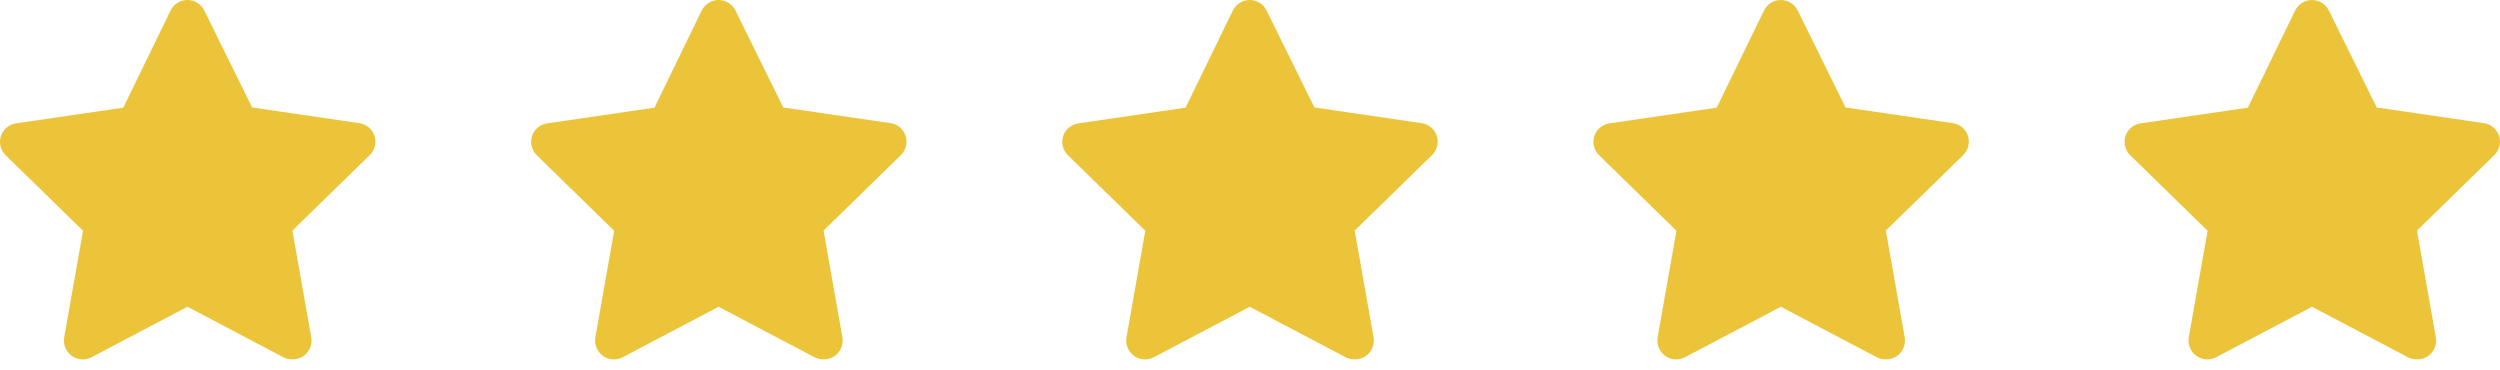 <svg width="189" height="28" viewBox="0 0 189 28" fill="none" xmlns="http://www.w3.org/2000/svg">
<path d="M22.077 27.165C21.849 27.166 21.625 27.112 21.423 27.008L14.17 23.191L6.917 27.008C6.681 27.132 6.416 27.188 6.15 27.168C5.885 27.149 5.63 27.055 5.416 26.897C5.201 26.739 5.034 26.524 4.935 26.275C4.836 26.027 4.808 25.756 4.855 25.493L6.277 17.445L0.418 11.727C0.235 11.544 0.105 11.314 0.042 11.062C-0.02 10.81 -0.013 10.546 0.062 10.298C0.144 10.044 0.296 9.818 0.5 9.646C0.703 9.474 0.951 9.363 1.214 9.326L9.32 8.139L12.89 0.806C13.006 0.565 13.188 0.361 13.414 0.218C13.641 0.076 13.902 0 14.17 0C14.437 0 14.699 0.076 14.925 0.218C15.151 0.361 15.333 0.565 15.45 0.806L19.062 8.125L27.168 9.311C27.431 9.349 27.679 9.46 27.882 9.632C28.086 9.804 28.238 10.03 28.32 10.284C28.395 10.532 28.402 10.796 28.34 11.048C28.277 11.3 28.147 11.53 27.964 11.713L22.105 17.431L23.527 25.478C23.578 25.746 23.552 26.023 23.451 26.277C23.35 26.53 23.179 26.749 22.959 26.908C22.701 27.089 22.391 27.18 22.077 27.165Z" fill="#ECC43A"/>
<path d="M62.231 27.165C62.004 27.166 61.779 27.112 61.577 27.008L54.324 23.191L47.071 27.008C46.836 27.132 46.57 27.188 46.305 27.168C46.039 27.149 45.785 27.055 45.57 26.897C45.355 26.739 45.189 26.524 45.09 26.275C44.99 26.027 44.963 25.756 45.009 25.493L46.431 17.445L40.572 11.727C40.389 11.544 40.26 11.314 40.197 11.062C40.134 10.81 40.141 10.546 40.217 10.298C40.299 10.044 40.451 9.818 40.654 9.646C40.858 9.474 41.105 9.363 41.368 9.326L49.475 8.139L53.044 0.806C53.161 0.565 53.343 0.361 53.569 0.218C53.795 0.076 54.057 0 54.324 0C54.591 0 54.853 0.076 55.079 0.218C55.306 0.361 55.488 0.565 55.604 0.806L59.216 8.125L67.323 9.311C67.586 9.349 67.833 9.46 68.037 9.632C68.24 9.804 68.392 10.03 68.474 10.284C68.55 10.532 68.557 10.796 68.494 11.048C68.431 11.3 68.302 11.53 68.119 11.713L62.26 17.431L63.682 25.478C63.733 25.746 63.706 26.023 63.605 26.277C63.504 26.53 63.334 26.749 63.113 26.908C62.855 27.089 62.545 27.18 62.231 27.165Z" fill="#ECC43A"/>
<path d="M102.386 27.165C102.158 27.166 101.934 27.112 101.731 27.008L94.479 23.191L87.226 27.008C86.99 27.132 86.725 27.188 86.459 27.168C86.194 27.149 85.939 27.055 85.725 26.897C85.51 26.739 85.343 26.524 85.244 26.275C85.145 26.027 85.117 25.756 85.164 25.493L86.586 17.445L80.727 11.727C80.544 11.544 80.414 11.314 80.351 11.062C80.289 10.81 80.296 10.546 80.371 10.298C80.453 10.044 80.605 9.818 80.809 9.646C81.012 9.474 81.26 9.363 81.523 9.326L89.629 8.139L93.199 0.806C93.315 0.565 93.497 0.361 93.723 0.218C93.95 0.076 94.211 0 94.479 0C94.746 0 95.007 0.076 95.234 0.218C95.46 0.361 95.642 0.565 95.758 0.806L99.371 8.125L107.477 9.311C107.74 9.349 107.988 9.46 108.191 9.632C108.395 9.804 108.546 10.03 108.629 10.284C108.704 10.532 108.711 10.796 108.648 11.048C108.586 11.3 108.456 11.53 108.273 11.713L102.414 17.431L103.836 25.478C103.887 25.746 103.86 26.023 103.76 26.277C103.659 26.53 103.488 26.749 103.267 26.908C103.01 27.089 102.7 27.18 102.386 27.165Z" fill="#ECC43A"/>
<path d="M142.54 27.165C142.313 27.166 142.088 27.112 141.886 27.008L134.633 23.191L127.38 27.008C127.145 27.132 126.879 27.188 126.614 27.168C126.348 27.149 126.094 27.055 125.879 26.897C125.664 26.739 125.498 26.524 125.399 26.275C125.299 26.027 125.272 25.756 125.318 25.493L126.74 17.445L120.881 11.727C120.698 11.544 120.569 11.314 120.506 11.062C120.443 10.81 120.45 10.546 120.525 10.298C120.608 10.044 120.759 9.818 120.963 9.646C121.167 9.474 121.414 9.363 121.677 9.326L129.784 8.139L133.353 0.806C133.47 0.565 133.651 0.361 133.878 0.218C134.104 0.076 134.366 0 134.633 0C134.9 0 135.162 0.076 135.388 0.218C135.615 0.361 135.797 0.565 135.913 0.806L139.525 8.125L147.631 9.311C147.895 9.349 148.142 9.46 148.346 9.632C148.549 9.804 148.701 10.03 148.783 10.284C148.859 10.532 148.866 10.796 148.803 11.048C148.74 11.3 148.611 11.53 148.428 11.713L142.569 17.431L143.991 25.478C144.041 25.746 144.015 26.023 143.914 26.277C143.813 26.53 143.643 26.749 143.422 26.908C143.164 27.089 142.854 27.18 142.54 27.165Z" fill="#ECC43A"/>
<path d="M182.695 27.165C182.467 27.166 182.243 27.112 182.04 27.008L174.788 23.191L167.535 27.008C167.299 27.132 167.034 27.188 166.768 27.168C166.503 27.149 166.248 27.055 166.033 26.897C165.819 26.739 165.652 26.524 165.553 26.275C165.454 26.027 165.426 25.756 165.473 25.493L166.895 17.445L161.035 11.727C160.853 11.544 160.723 11.314 160.66 11.062C160.598 10.81 160.604 10.546 160.68 10.298C160.762 10.044 160.914 9.818 161.118 9.646C161.321 9.474 161.569 9.363 161.832 9.326L169.938 8.139L173.508 0.806C173.624 0.565 173.806 0.361 174.032 0.218C174.259 0.076 174.52 0 174.788 0C175.055 0 175.316 0.076 175.543 0.218C175.769 0.361 175.951 0.565 176.067 0.806L179.68 8.125L187.786 9.311C188.049 9.349 188.297 9.46 188.5 9.632C188.704 9.804 188.855 10.03 188.938 10.284C189.013 10.532 189.02 10.796 188.957 11.048C188.895 11.3 188.765 11.53 188.582 11.713L182.723 17.431L184.145 25.478C184.196 25.746 184.169 26.023 184.069 26.277C183.968 26.53 183.797 26.749 183.576 26.908C183.319 27.089 183.009 27.18 182.695 27.165Z" fill="#ECC43A"/>
</svg>
